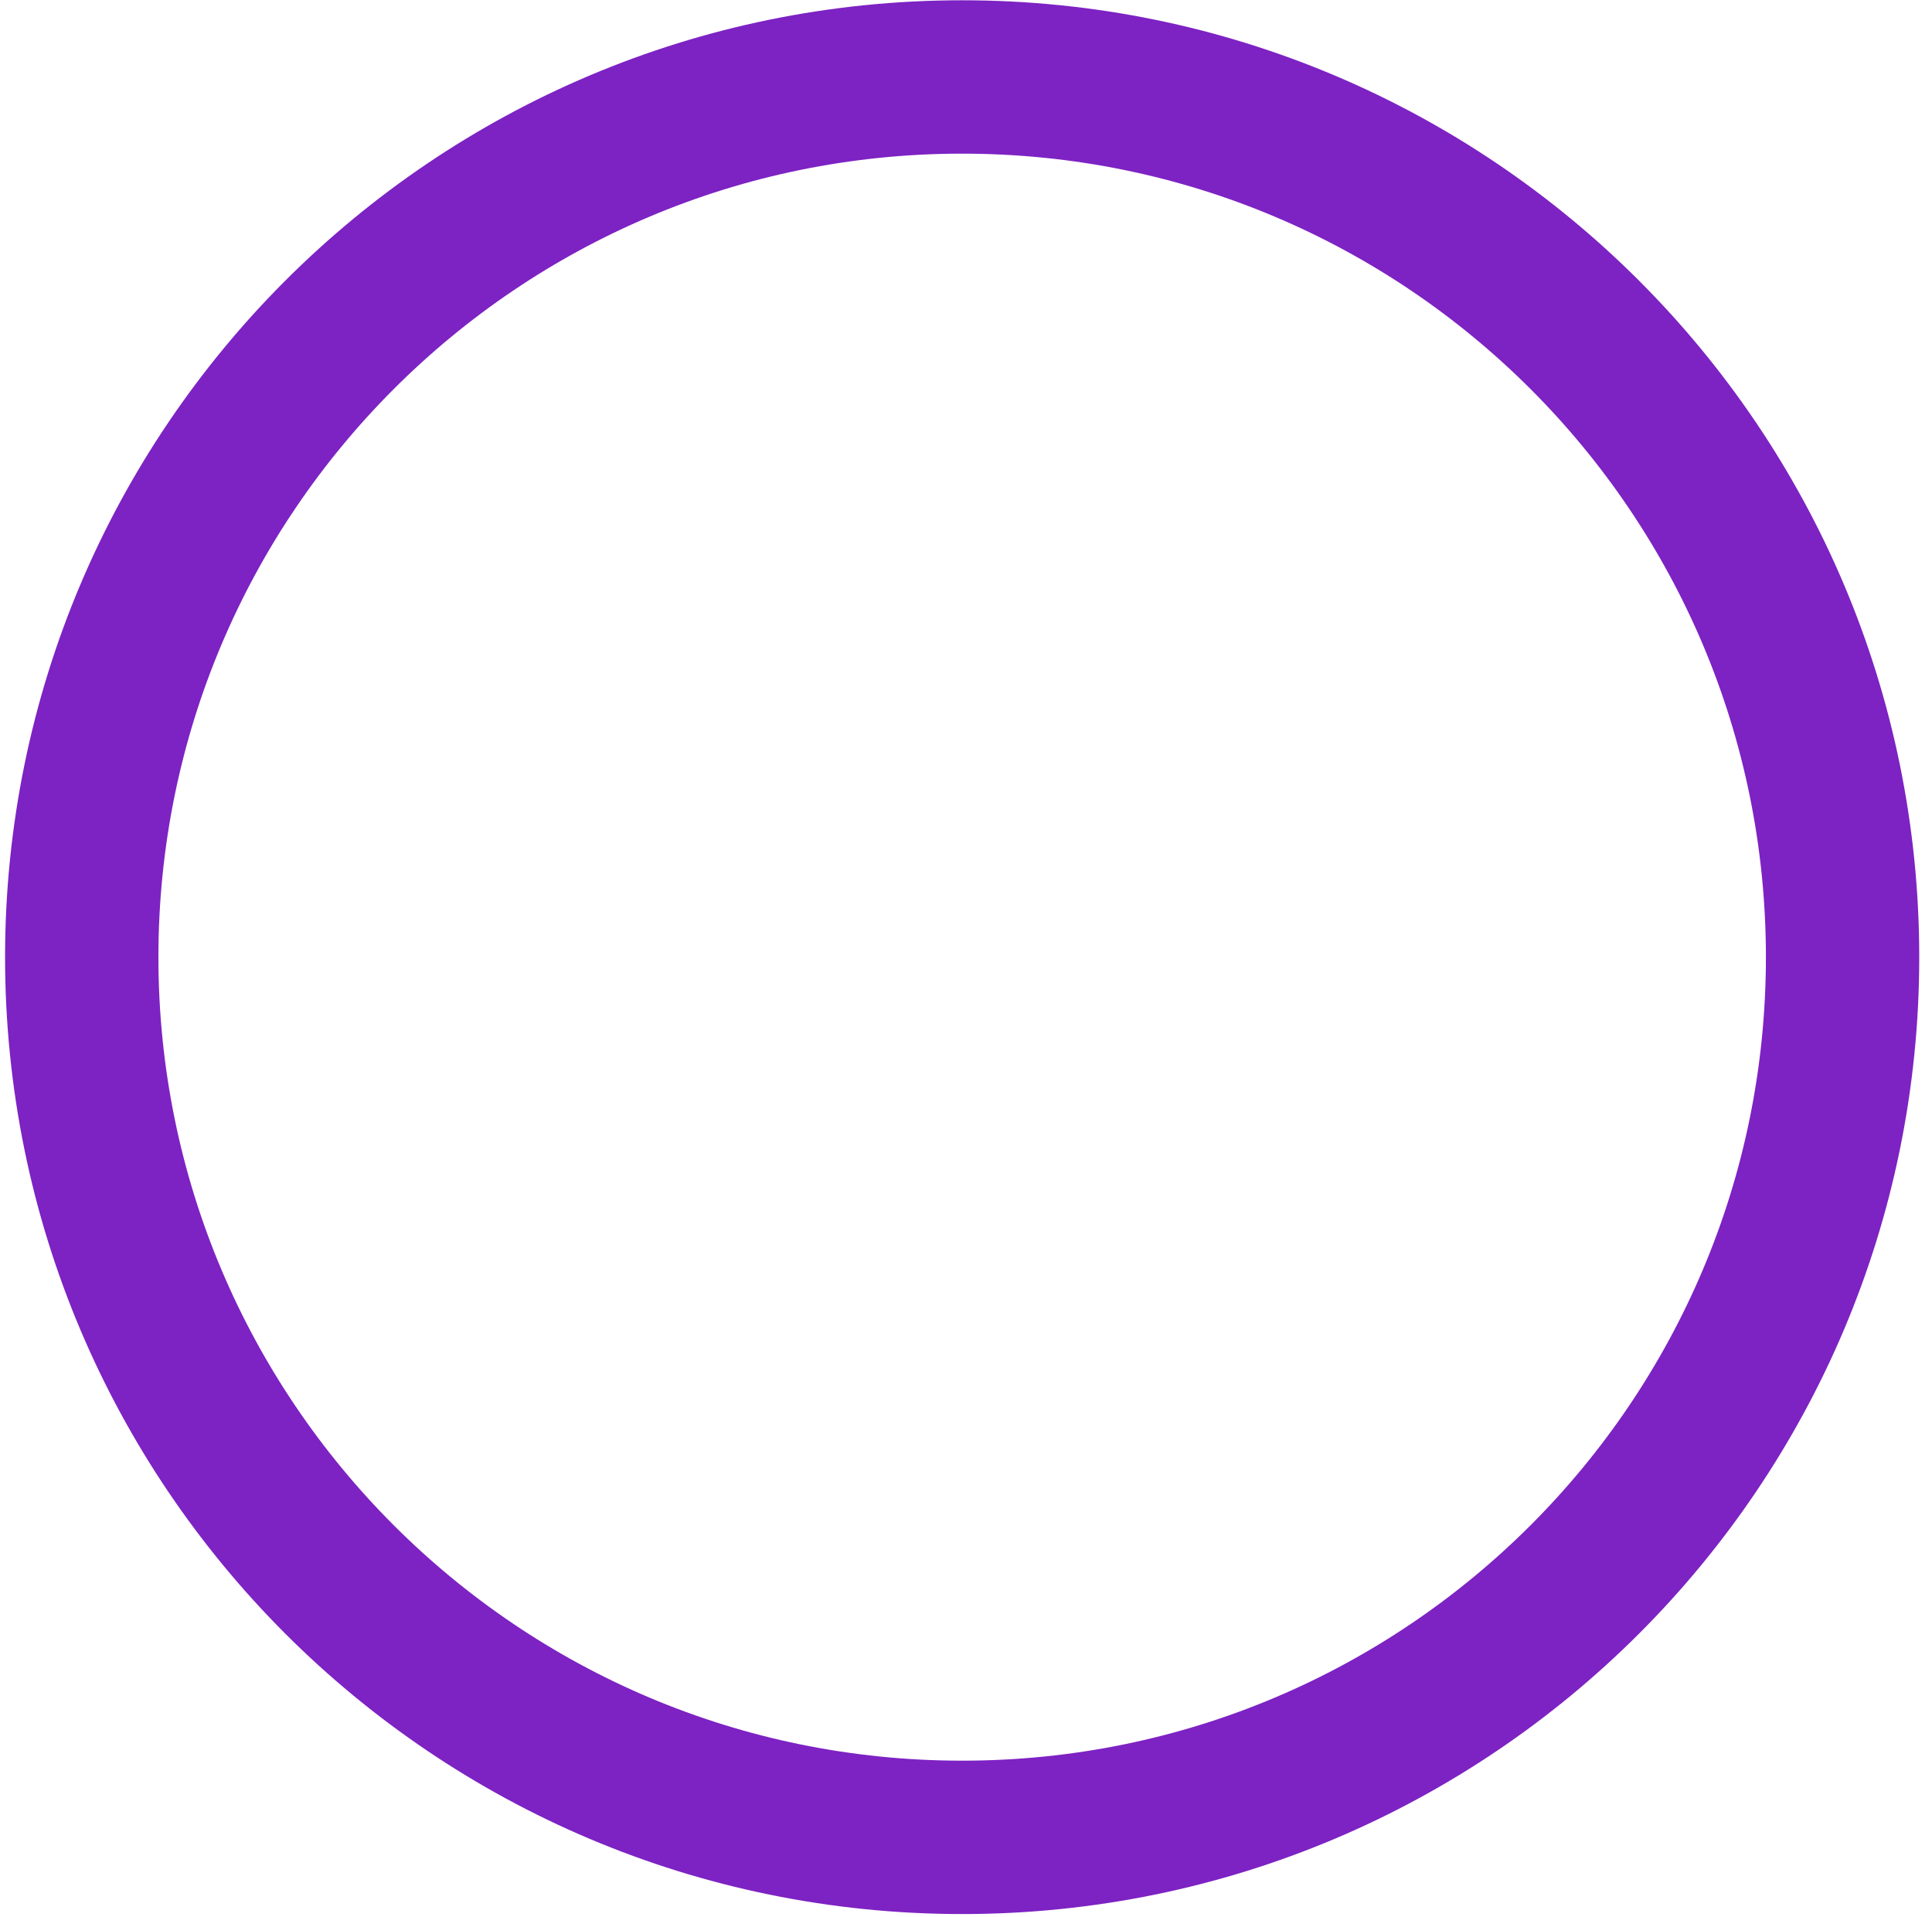 <?xml version="1.0" encoding="UTF-8" standalone="no"?><svg width='126' height='125' viewBox='0 0 126 125' fill='none' xmlns='http://www.w3.org/2000/svg'>
<path d='M62.75 119.799C94.461 119.799 120.168 94.105 120.168 62.409C120.168 30.713 94.461 5.018 62.75 5.018C31.038 5.018 5.331 30.713 5.331 62.409C5.331 94.105 31.038 119.799 62.75 119.799Z' stroke='#7D22C3' stroke-width='10' stroke-miterlimit='10' stroke-linecap='round' stroke-linejoin='round'/>
</svg>

